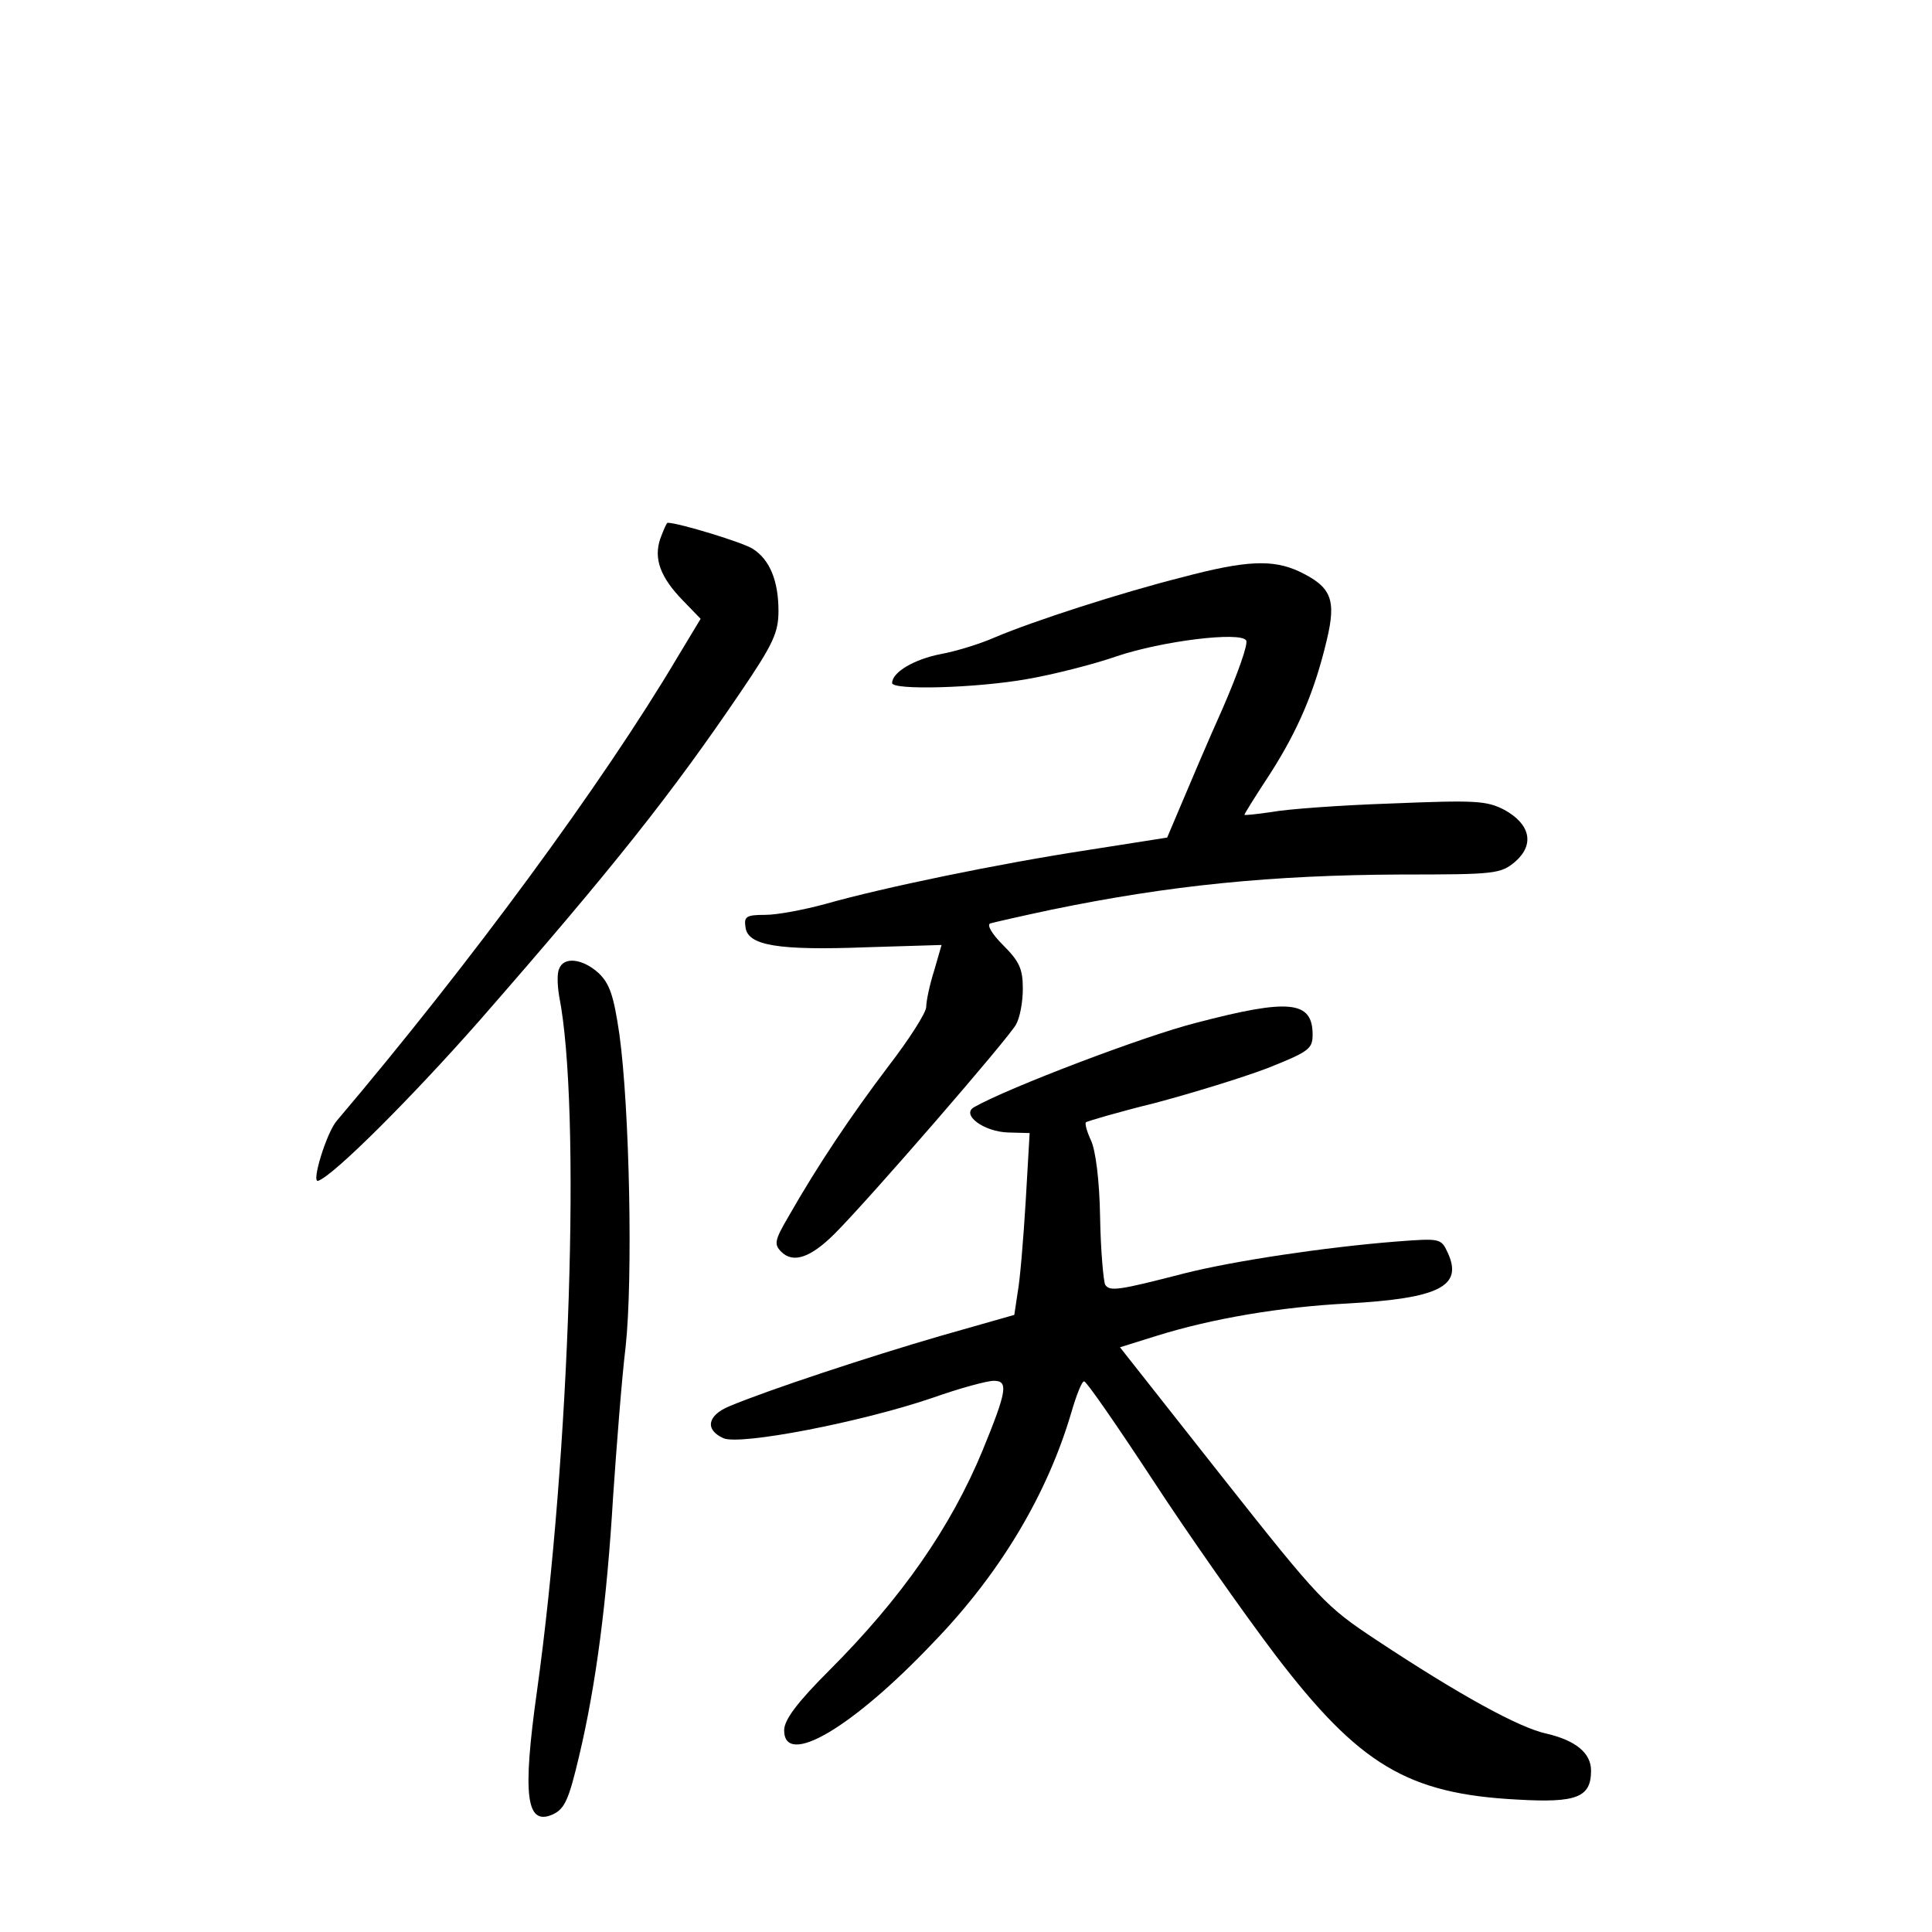 <?xml version="1.0" standalone="no"?>
<!DOCTYPE svg PUBLIC "-//W3C//DTD SVG 20010904//EN"
 "http://www.w3.org/TR/2001/REC-SVG-20010904/DTD/svg10.dtd">
<svg version="1.0" xmlns="http://www.w3.org/2000/svg"
 width="340pt" height="340pt" viewBox="0 0 340 340"
 preserveAspectRatio="xMidYMid meet">
<g transform="translate(0,340) scale(0.1,-0.1)"
fill="#000000" stroke="none">
<path d="M1162 2452 c-12 -35 0 -68 40 -109 l31 -32 -41 -68 c-131 -221 -365
-539 -599 -815 -18 -20 -46 -111 -33 -106 27 9 165 147 283 281 236 270 339
400 461 580 57 84 66 104 66 142 0 52 -15 90 -45 109 -16 11 -131 46 -150 46
-2 0 -7 -12 -13 -28z"/>
<path d="M2080 2384 c-107 -27 -262 -77 -330 -106 -25 -11 -67 -24 -94 -29
-47 -9 -86 -32 -86 -51 0 -13 148 -9 238 7 46 8 117 26 157 40 80 27 218 44
228 28 4 -6 -15 -59 -41 -119 -27 -60 -59 -136 -73 -169 l-25 -59 -140 -22
c-157 -24 -360 -66 -462 -95 -37 -10 -84 -19 -105 -19 -34 0 -38 -3 -35 -22 4
-32 57 -41 214 -35 l131 4 -13 -45 c-8 -25 -14 -54 -14 -64 0 -10 -30 -57 -67
-105 -65 -86 -123 -172 -176 -265 -24 -41 -25 -48 -12 -61 21 -21 52 -10 94
32 61 61 307 345 319 368 7 12 12 40 12 63 0 35 -6 48 -35 77 -20 20 -29 36
-22 38 7 2 55 13 107 24 208 43 388 61 616 62 166 0 175 1 201 23 34 30 26 66
-20 91 -31 16 -51 17 -198 11 -90 -3 -185 -10 -211 -15 -27 -4 -48 -6 -48 -5
0 2 20 34 45 72 50 78 79 147 100 236 17 71 8 93 -48 120 -47 22 -94 20 -207
-10z"/>
<path d="M984 1695 c-4 -8 -3 -30 0 -48 39 -196 19 -807 -39 -1223 -26 -185
-19 -238 28 -217 21 10 28 26 46 102 30 126 49 273 60 458 6 87 15 205 22 263
13 120 7 420 -11 550 -10 68 -17 89 -37 108 -28 25 -61 29 -69 7z"/>
<path d="M2105 1600 c-91 -23 -330 -114 -390 -148 -25 -13 16 -44 60 -45 l37
-1 -7 -121 c-4 -66 -10 -138 -14 -159 l-6 -40 -130 -37 c-124 -36 -303 -95
-372 -124 -38 -16 -43 -41 -10 -56 29 -13 242 28 368 71 48 17 96 30 108 30
26 0 23 -18 -20 -123 -56 -135 -142 -259 -270 -387 -57 -57 -79 -87 -79 -105
0 -66 119 3 263 155 118 122 200 261 242 403 9 31 19 57 23 56 4 0 58 -78 121
-174 62 -95 159 -233 215 -307 148 -194 233 -245 427 -255 104 -6 129 4 129
51 0 31 -27 53 -78 65 -48 10 -155 69 -300 165 -89 59 -99 69 -272 288 l-179
227 64 20 c99 31 220 51 335 57 162 9 205 30 178 89 -12 26 -13 26 -92 20
-125 -10 -285 -34 -372 -56 -116 -30 -131 -32 -139 -20 -3 6 -8 60 -9 119 -1
65 -8 118 -16 135 -7 15 -11 29 -9 32 3 2 57 18 122 34 64 17 152 44 197 61
73 29 80 34 80 59 0 60 -41 64 -205 21z"/>
</g>
</svg>
